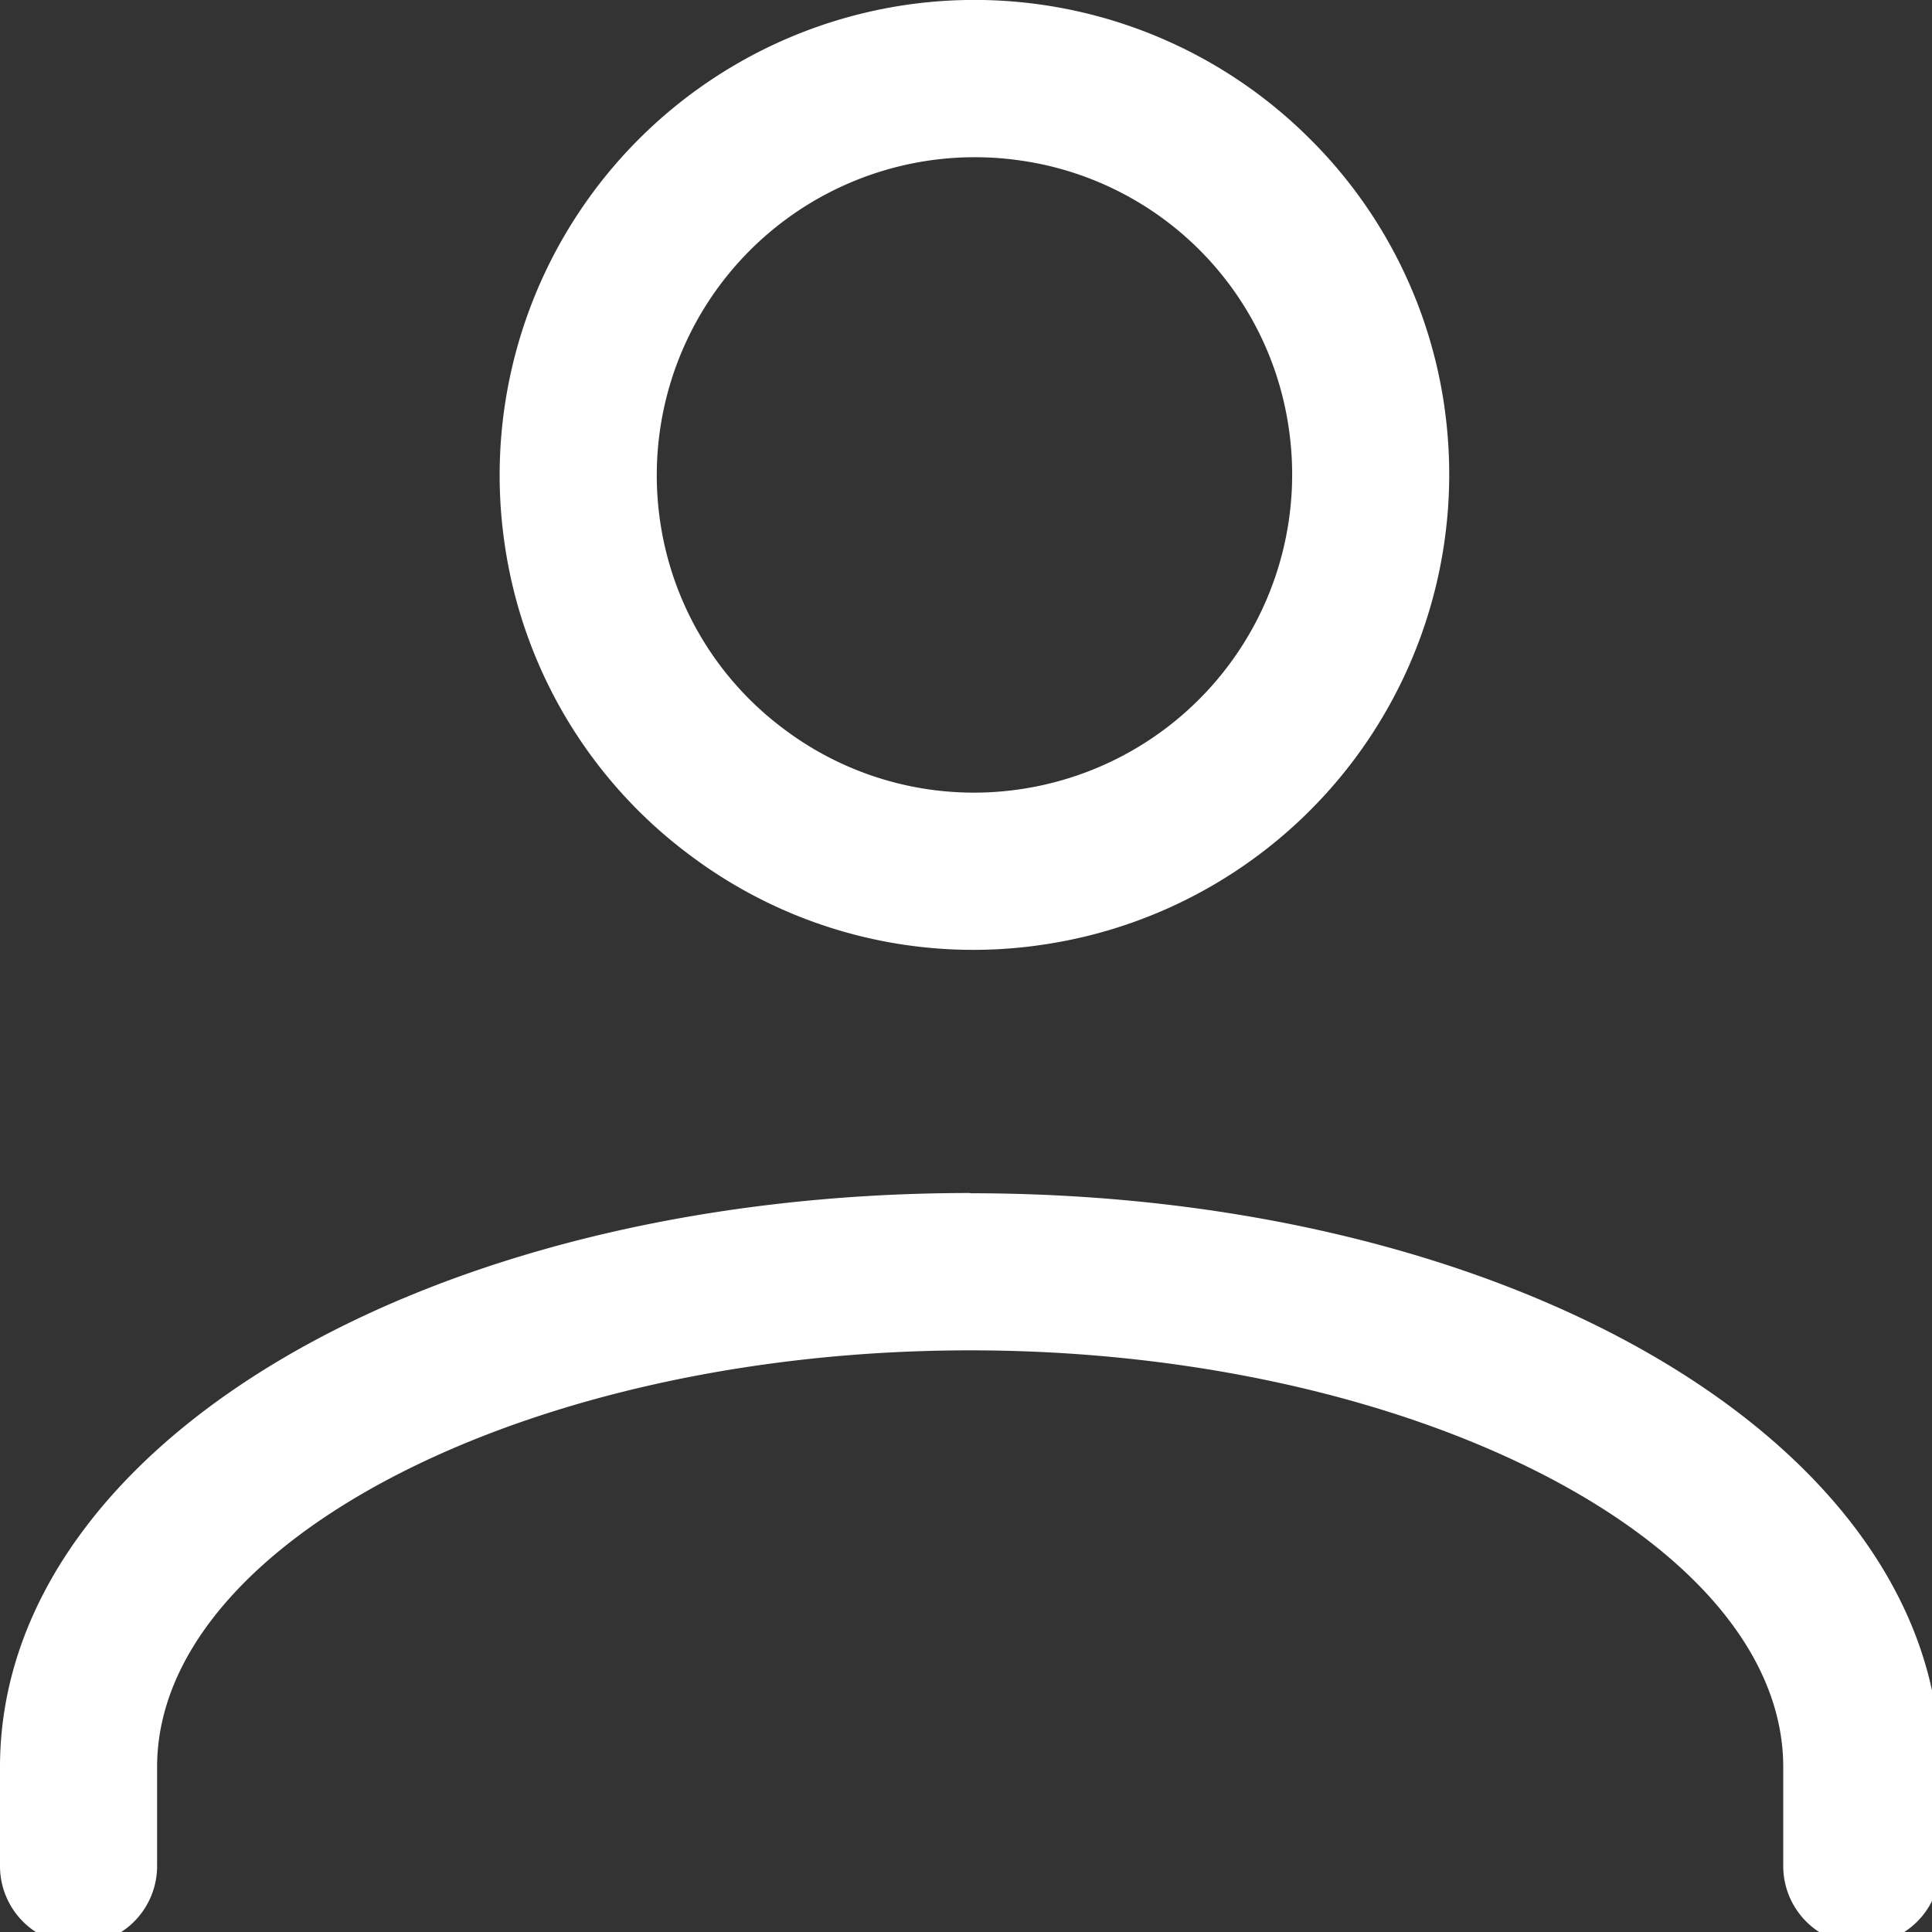 <svg xmlns="http://www.w3.org/2000/svg" width="16" height="16" viewBox="0 0 16 16"><rect x="0" y="0" width="16" height="16" fill="#333333" stroke="none"/><path fill="#fff" d="M8.034 9.88C3.53 9.88 0 11.969 0 14.634v.82a.65.65 0 0 0 1.301 0v-.82c0-1.87 3.084-3.451 6.733-3.451 3.65 0 6.734 1.58 6.734 3.451v.82a.65.65 0 1 0 1.3 0v-.82c0-2.665-3.528-4.752-8.034-4.752zm.422-3.345a2.614 2.614 0 0 1-1.954-.49 2.614 2.614 0 0 1-1.035-1.727A2.634 2.634 0 0 1 8.456 1.33a2.616 2.616 0 0 1 2.217 2.216 2.634 2.634 0 0 1-2.217 2.989zm3.504-3.18a3.905 3.905 0 0 0-1.11-2.203A3.93 3.93 0 0 0 7.493.042 3.937 3.937 0 0 0 4.18 4.51a3.906 3.906 0 0 0 1.547 2.582 3.903 3.903 0 0 0 2.92.73 3.937 3.937 0 0 0 3.313-4.466z"/></svg>
